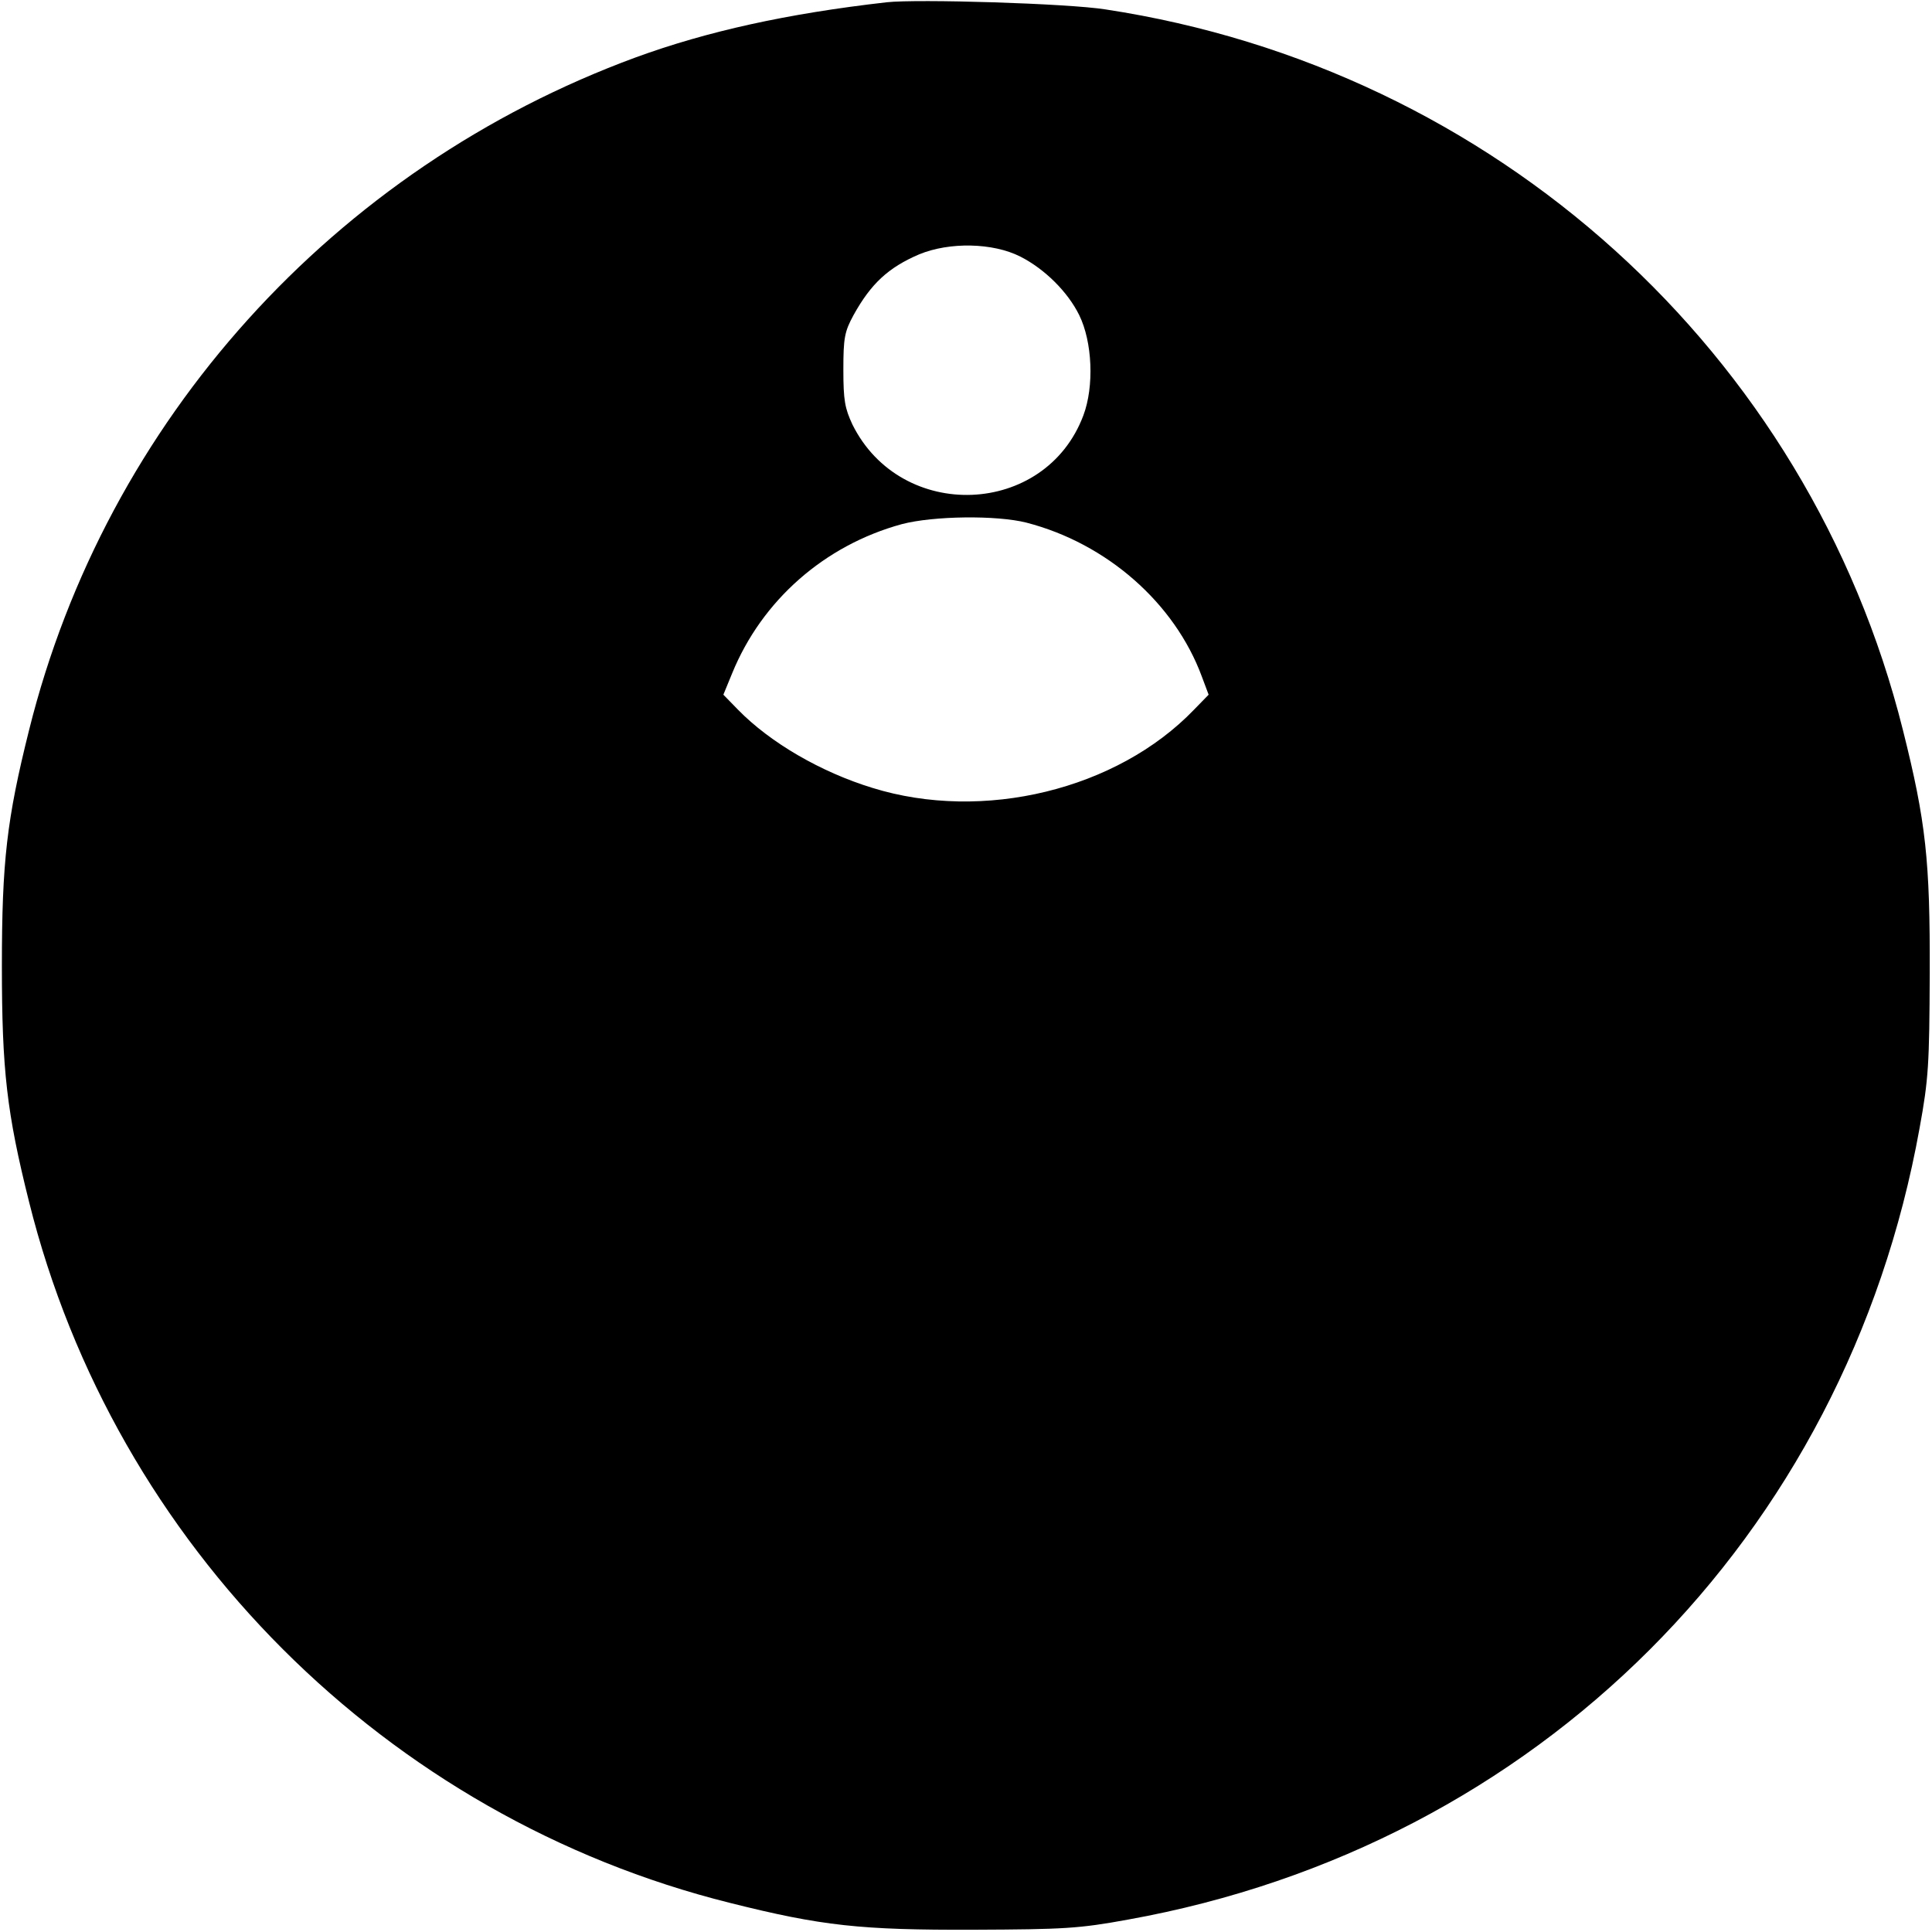 <?xml version="1.0" standalone="no"?>
<!DOCTYPE svg PUBLIC "-//W3C//DTD SVG 20010904//EN"
 "http://www.w3.org/TR/2001/REC-SVG-20010904/DTD/svg10.dtd">
<svg version="1.0" xmlns="http://www.w3.org/2000/svg"
 width="512pt" height="512pt" viewBox="0 0 512 512"
 preserveAspectRatio="xMidYMid meet">
<g transform="translate(0,512) scale(0.1,-0.1)"
fill="#000000" stroke="none">
<path d="M2350 5114 c-264 -30 -476 -77 -665 -146 -800 -294 -1404 -963 -1608
-1783 -59 -236 -72 -348 -72 -625 0 -277 13 -389 72 -625 227 -911 947 -1631
1858 -1858 243 -61 346 -72 645 -71 240 1 279 3 410 27 1084 195 1902 1013
2097 2097 24 131 26 170 27 410 1 299 -10 402 -71 645 -250 1001 -1081 1753
-2113 1910 -100 16 -499 28 -580 19z m354 -674 c65 -33 126 -94 156 -155 35
-71 40 -189 11 -266 -101 -269 -483 -284 -612 -24 -20 43 -24 64 -24 145 0 84
3 101 27 145 46 83 92 126 174 161 80 33 195 31 268 -6z m16 -705 c213 -55
393 -213 465 -408 l18 -48 -39 -40 c-204 -212 -559 -298 -852 -207 -137 42
-271 120 -356 207 l-39 40 23 56 c79 194 245 340 450 396 84 22 251 24 330 4z"/>
</g>
</svg>
